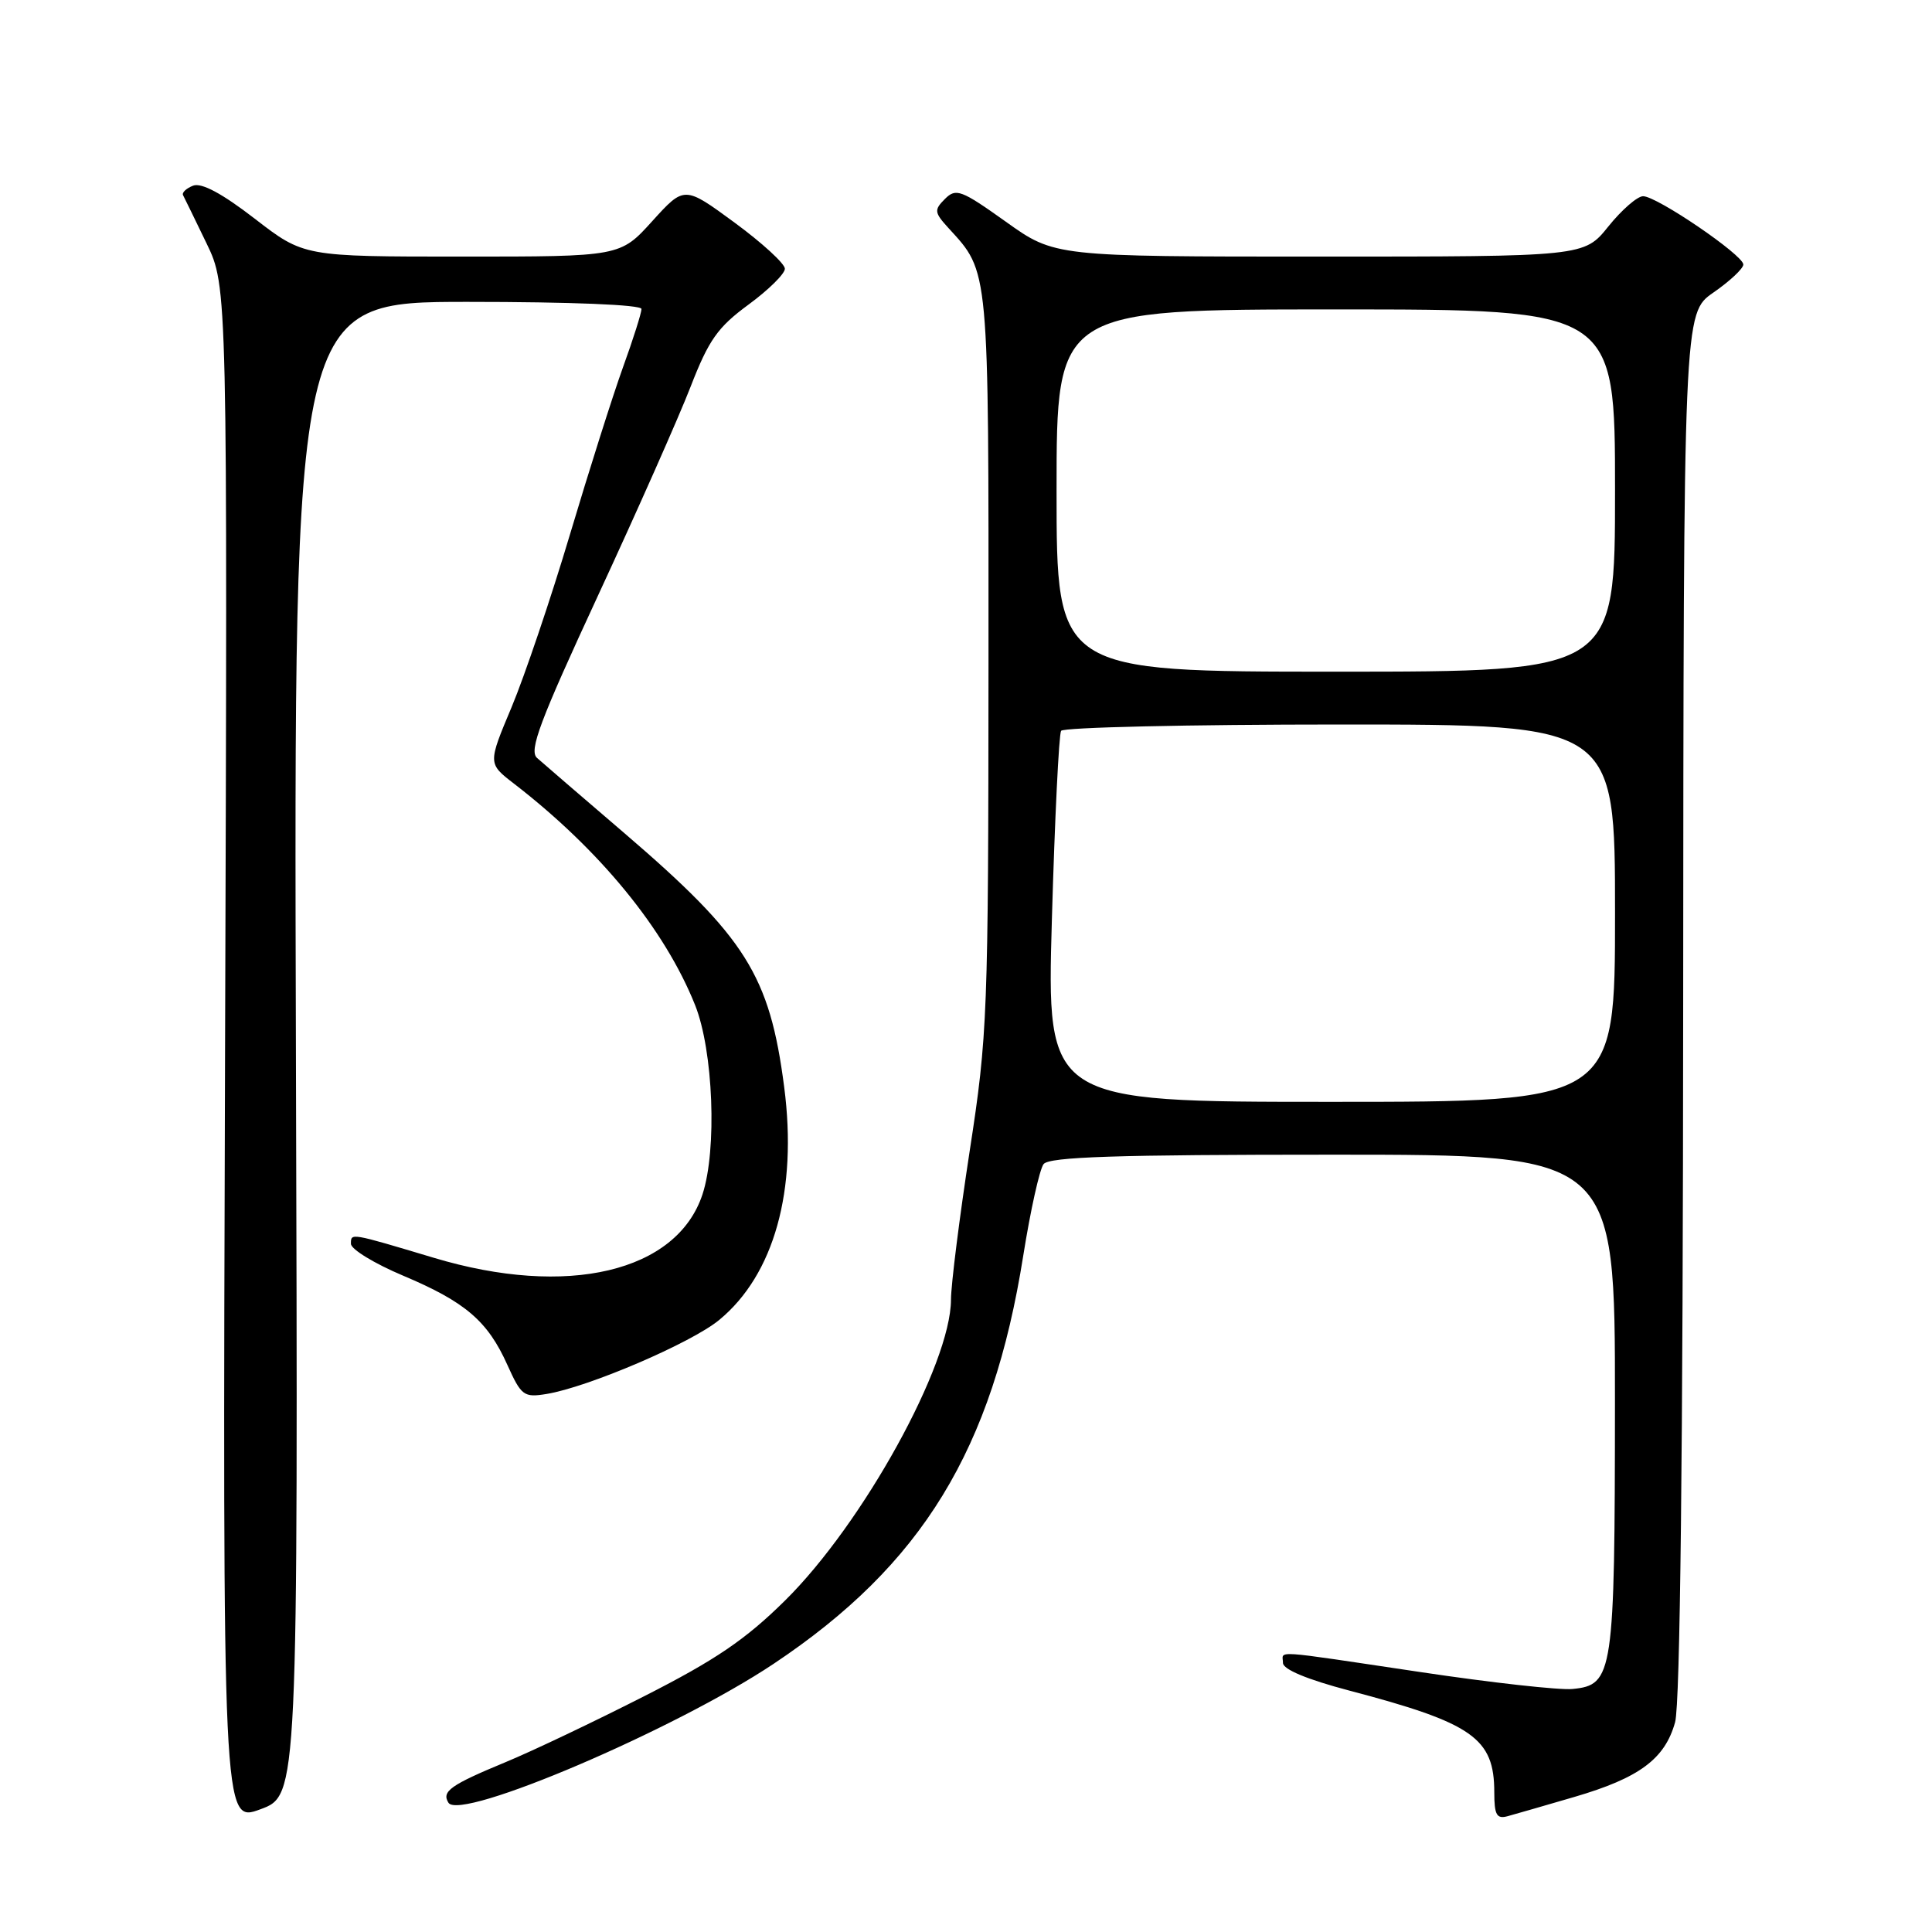 <?xml version="1.0" encoding="UTF-8" standalone="no"?>
<!DOCTYPE svg PUBLIC "-//W3C//DTD SVG 1.1//EN" "http://www.w3.org/Graphics/SVG/1.1/DTD/svg11.dtd" >
<svg xmlns="http://www.w3.org/2000/svg" xmlns:xlink="http://www.w3.org/1999/xlink" version="1.1" viewBox="0 0 256 256">
 <g >
 <path fill="currentColor"
d=" M 39.21 138.95 C 38.93 40.00 38.93 40.00 61.96 40.00 C 75.68 40.00 85.00 40.38 85.00 40.94 C 85.00 41.46 83.90 44.95 82.54 48.69 C 81.19 52.44 78.03 62.41 75.51 70.86 C 72.99 79.31 69.51 89.58 67.79 93.70 C 64.65 101.17 64.65 101.17 68.07 103.81 C 79.48 112.61 88.07 123.10 92.10 133.17 C 94.52 139.22 95.03 152.35 93.08 158.27 C 89.68 168.55 75.18 171.98 57.50 166.67 C 46.34 163.33 46.50 163.35 46.50 164.81 C 46.50 165.53 49.61 167.43 53.41 169.03 C 61.66 172.51 64.62 175.04 67.23 180.86 C 69.07 184.94 69.41 185.20 72.41 184.71 C 77.91 183.82 91.61 177.95 95.30 174.90 C 102.57 168.91 105.69 157.74 103.91 144.05 C 101.99 129.23 98.83 124.21 82.75 110.41 C 77.11 105.58 71.90 101.09 71.16 100.43 C 70.06 99.46 71.51 95.60 79.26 78.87 C 84.45 67.67 89.97 55.22 91.52 51.21 C 93.91 45.05 95.10 43.36 99.17 40.37 C 101.83 38.42 104.00 36.28 104.00 35.61 C 104.00 34.94 101.00 32.19 97.34 29.50 C 90.68 24.61 90.68 24.61 86.43 29.30 C 82.18 34.00 82.18 34.00 61.22 34.00 C 40.26 34.00 40.26 34.00 33.76 28.98 C 29.42 25.63 26.71 24.18 25.59 24.60 C 24.67 24.96 24.07 25.53 24.26 25.87 C 24.44 26.22 25.85 29.09 27.37 32.25 C 30.15 38.01 30.15 38.01 29.82 139.80 C 29.50 241.59 29.50 241.59 34.50 239.74 C 39.50 237.90 39.50 237.90 39.21 138.95 Z  M 208.59 238.11 C 217.21 235.59 220.61 233.08 221.96 228.20 C 222.63 225.80 223.00 192.51 223.03 133.00 C 223.08 41.50 223.08 41.50 227.04 38.76 C 229.22 37.25 231.00 35.58 231.00 35.05 C 231.00 33.80 219.55 26.00 217.72 26.00 C 216.96 26.00 214.89 27.80 213.12 30.00 C 209.91 34.00 209.91 34.00 174.83 34.00 C 139.75 34.00 139.75 34.00 133.28 29.38 C 127.35 25.15 126.67 24.90 125.21 26.36 C 123.75 27.82 123.79 28.15 125.69 30.23 C 131.10 36.15 131.00 35.08 130.98 87.70 C 130.96 134.52 130.86 137.15 128.49 152.50 C 127.14 161.30 126.02 170.17 126.01 172.21 C 125.98 180.80 114.36 201.87 104.02 212.08 C 98.79 217.25 94.81 219.95 85.43 224.72 C 78.87 228.06 70.58 232.01 67.00 233.49 C 59.69 236.52 58.49 237.37 59.42 238.87 C 60.95 241.35 89.45 229.18 102.50 220.47 C 122.20 207.33 131.51 192.11 135.59 166.36 C 136.54 160.39 137.75 154.94 138.28 154.25 C 139.02 153.29 147.90 153.00 176.62 153.00 C 214.00 153.00 214.00 153.00 213.99 185.75 C 213.97 221.92 213.77 223.27 208.36 223.80 C 206.66 223.97 197.57 222.96 188.17 221.55 C 168.04 218.55 170.00 218.68 170.00 220.35 C 170.00 221.20 173.21 222.54 178.75 224.00 C 195.17 228.32 198.00 230.31 198.00 237.50 C 198.00 240.48 198.32 241.05 199.75 240.66 C 200.71 240.40 204.69 239.25 208.59 238.11 Z  M 139.38 121.84 C 139.76 108.56 140.31 97.31 140.60 96.84 C 140.88 96.38 157.52 96.00 177.56 96.00 C 214.00 96.00 214.00 96.00 214.00 121.00 C 214.00 146.00 214.00 146.00 176.34 146.00 C 138.69 146.00 138.69 146.00 139.38 121.84 Z  M 140.00 65.00 C 140.00 41.00 140.00 41.00 177.00 41.00 C 214.00 41.00 214.00 41.00 214.00 65.00 C 214.00 89.00 214.00 89.00 177.00 89.00 C 140.00 89.00 140.00 89.00 140.00 65.00 Z "/>
</g>
</svg>